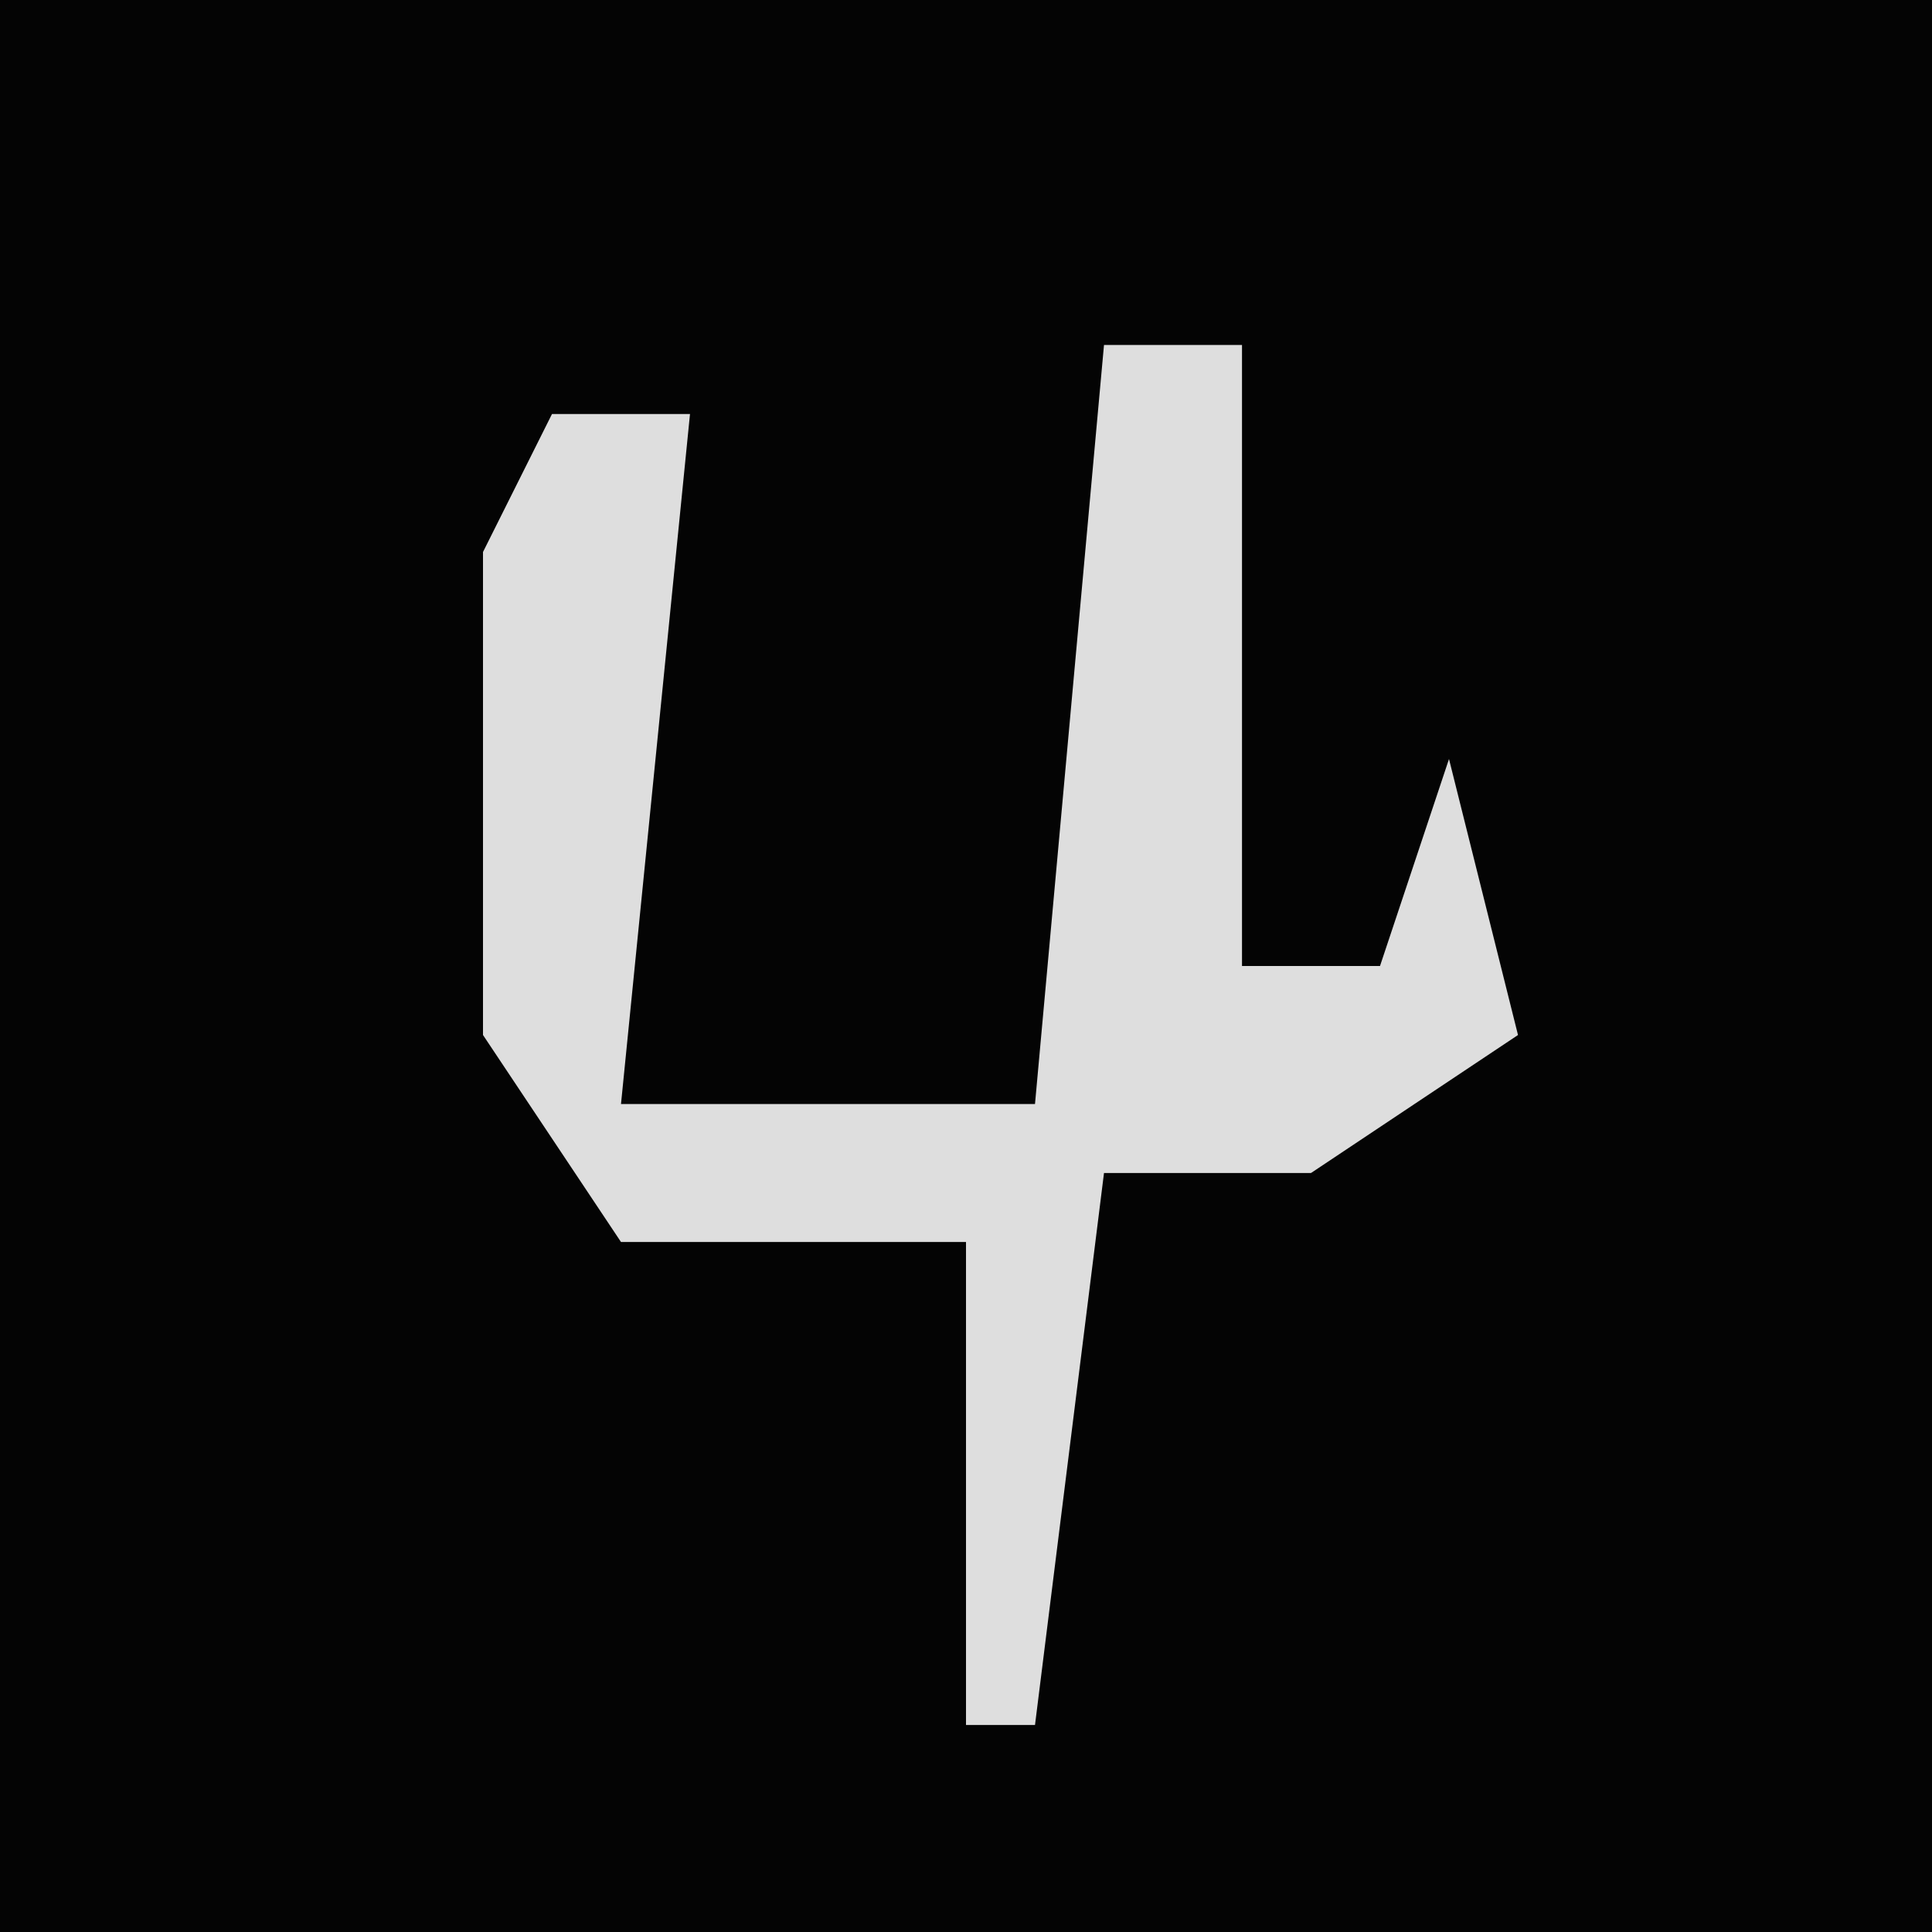 <?xml version="1.0" encoding="UTF-8"?>
<svg version="1.1" xmlns="http://www.w3.org/2000/svg" width="28" height="28">
<path d="M0,0 L28,0 L28,28 L0,28 Z " fill="#040404" transform="translate(0,0)"/>
<path d="M0,0 L2,0 L2,9 L4,9 L5,6 L6,10 L3,12 L0,12 L-1,20 L-2,20 L-2,13 L-7,13 L-9,10 L-9,3 L-8,1 L-6,1 L-7,11 L-1,11 Z " fill="#DEDEDE" transform="translate(16,5)"/>
</svg>
